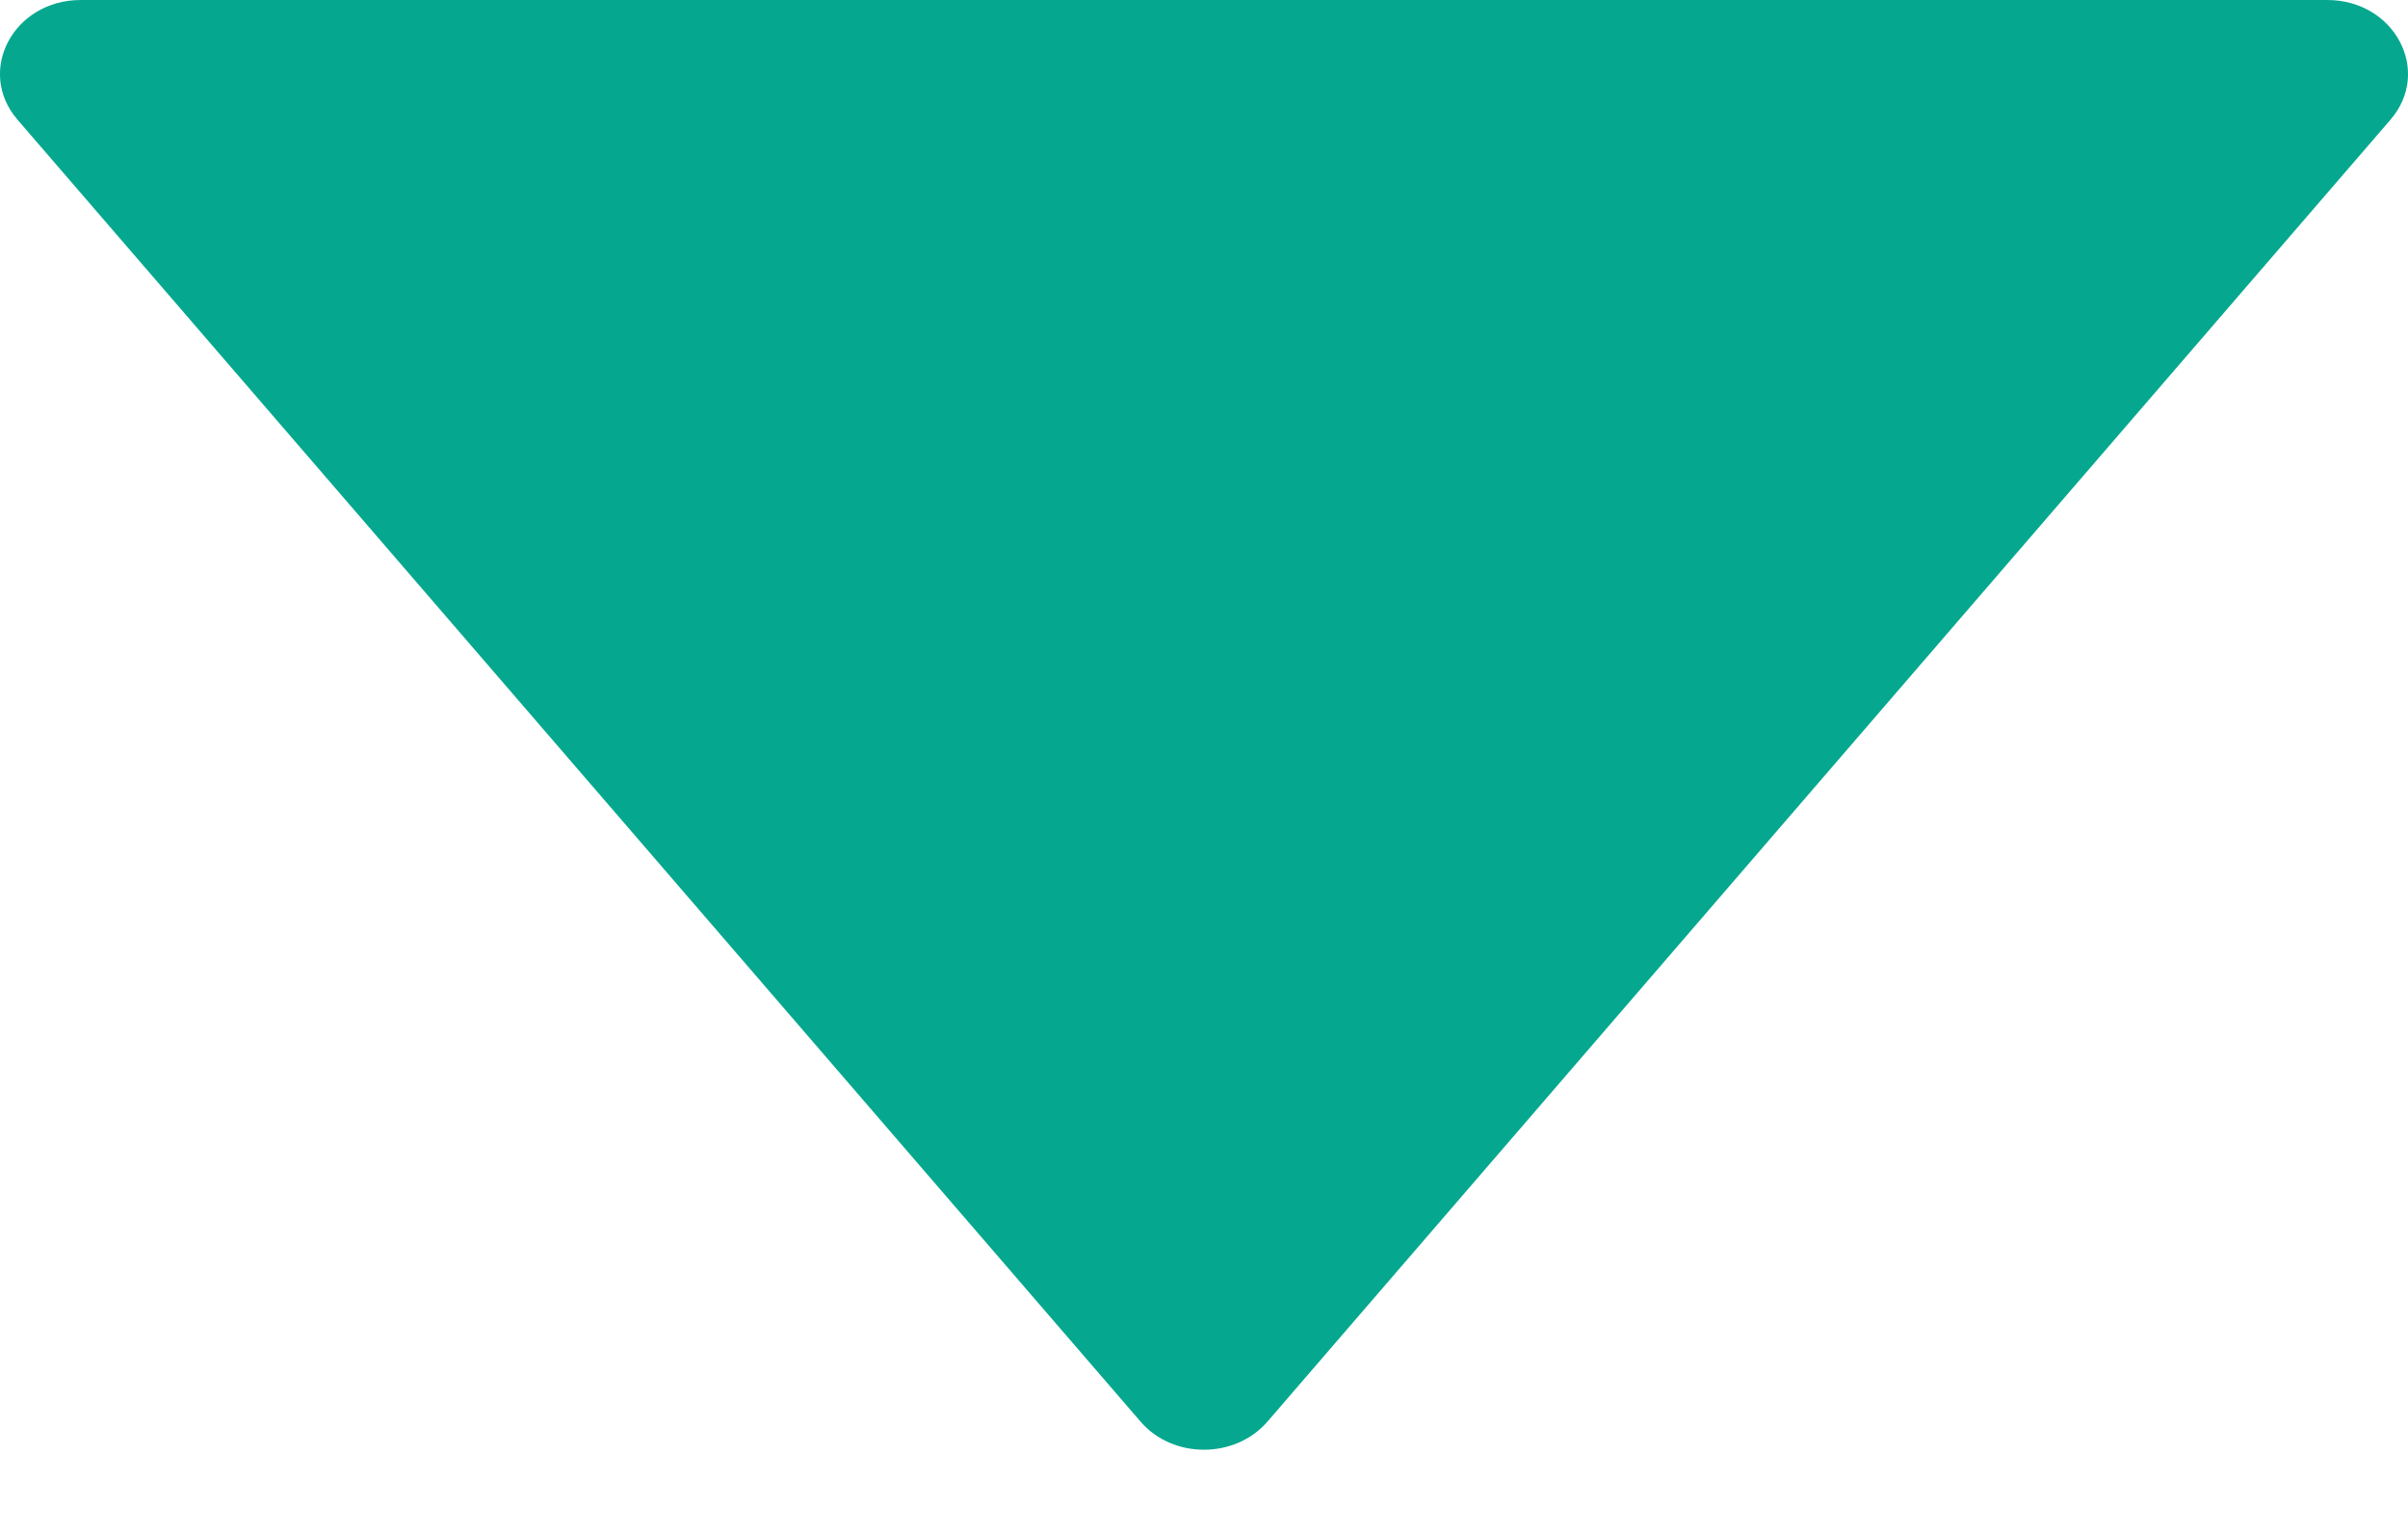 <svg width="11" height="7" viewBox="0 0 11 7" fill="none" xmlns="http://www.w3.org/2000/svg">
<path d="M10.631 0H0.369C0.061 0 -0.111 0.325 0.08 0.547L5.211 6.497C5.358 6.667 5.641 6.667 5.789 6.497L10.92 0.547C11.111 0.325 10.939 0 10.631 0Z" fill="#05A88F"/>
</svg>
